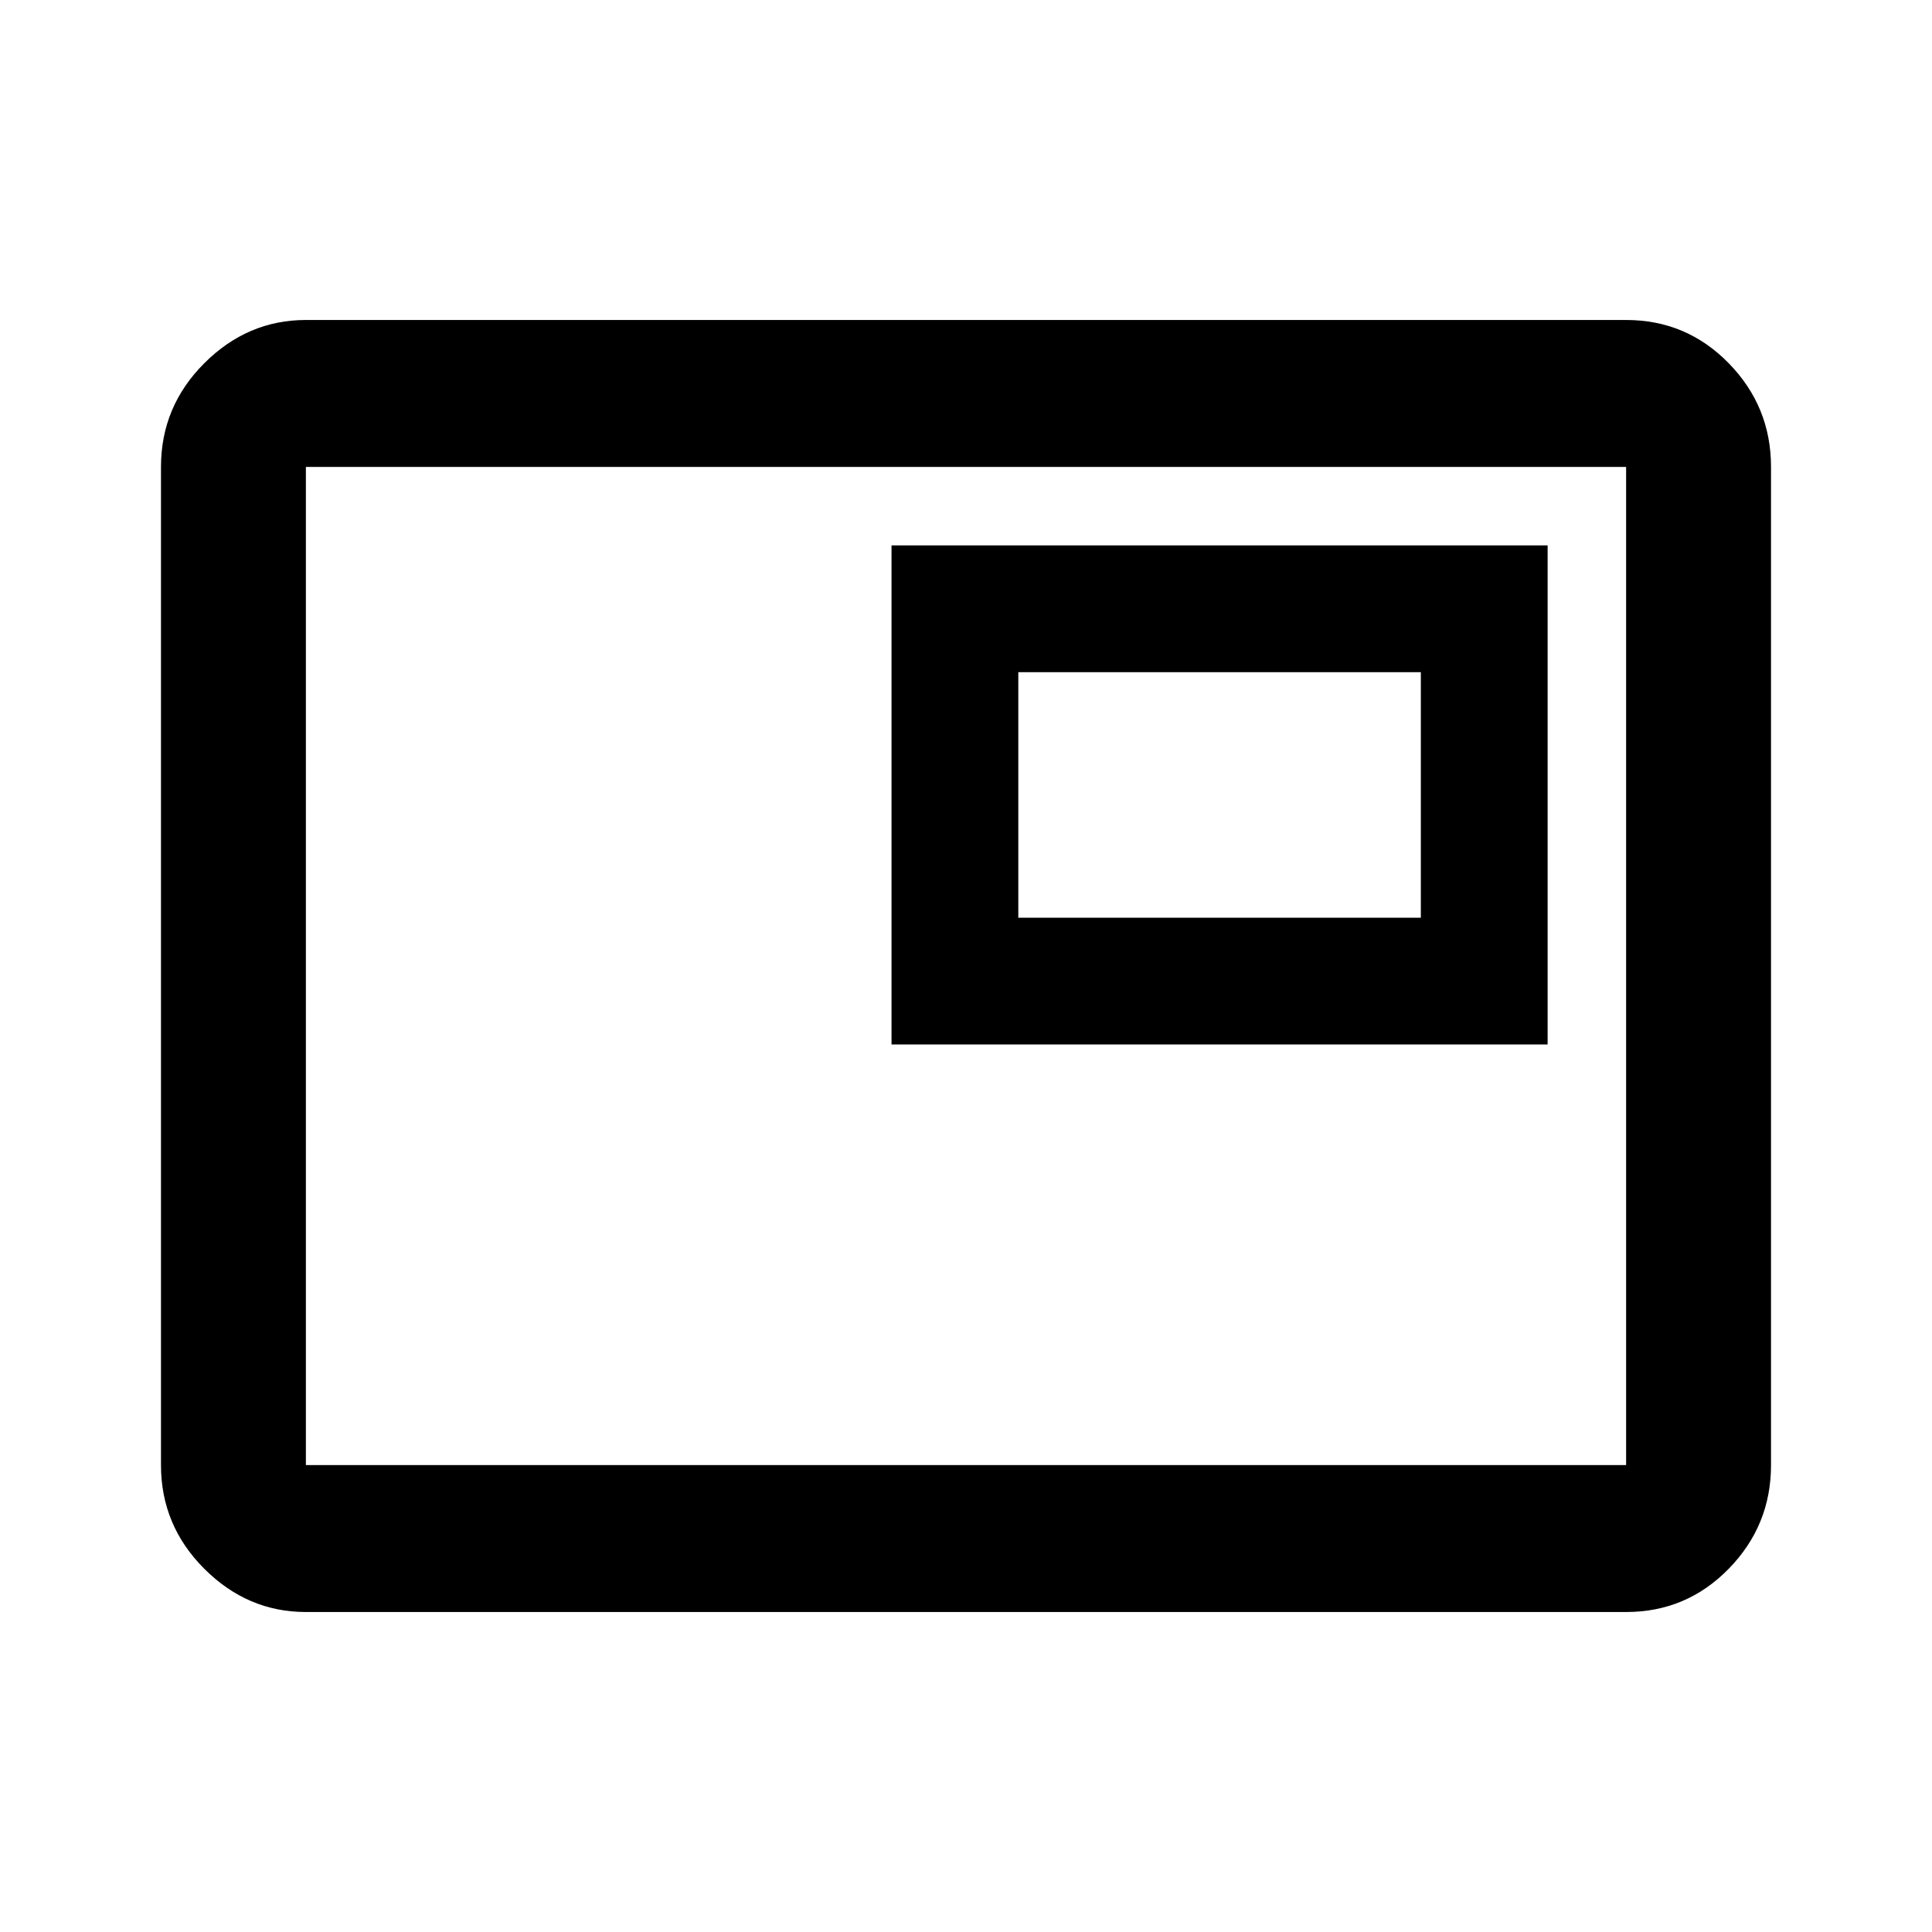 <svg xmlns="http://www.w3.org/2000/svg" height="40" width="40"><path d="M18.458 21.625h13.584V11.292H18.458ZM6.333 33.375q-1.208 0-2.104-.896-.896-.896-.896-2.146V9.667q0-1.25.896-2.146.896-.896 2.104-.896h27.334q1.25 0 2.125.896t.875 2.146v20.666q0 1.25-.875 2.146-.875.896-2.125.896Zm0-3.042V9.667v20.666Zm0 0h27.334V9.667H6.333v20.666ZM21.083 19v-5.083h8.334V19Z"/></svg>